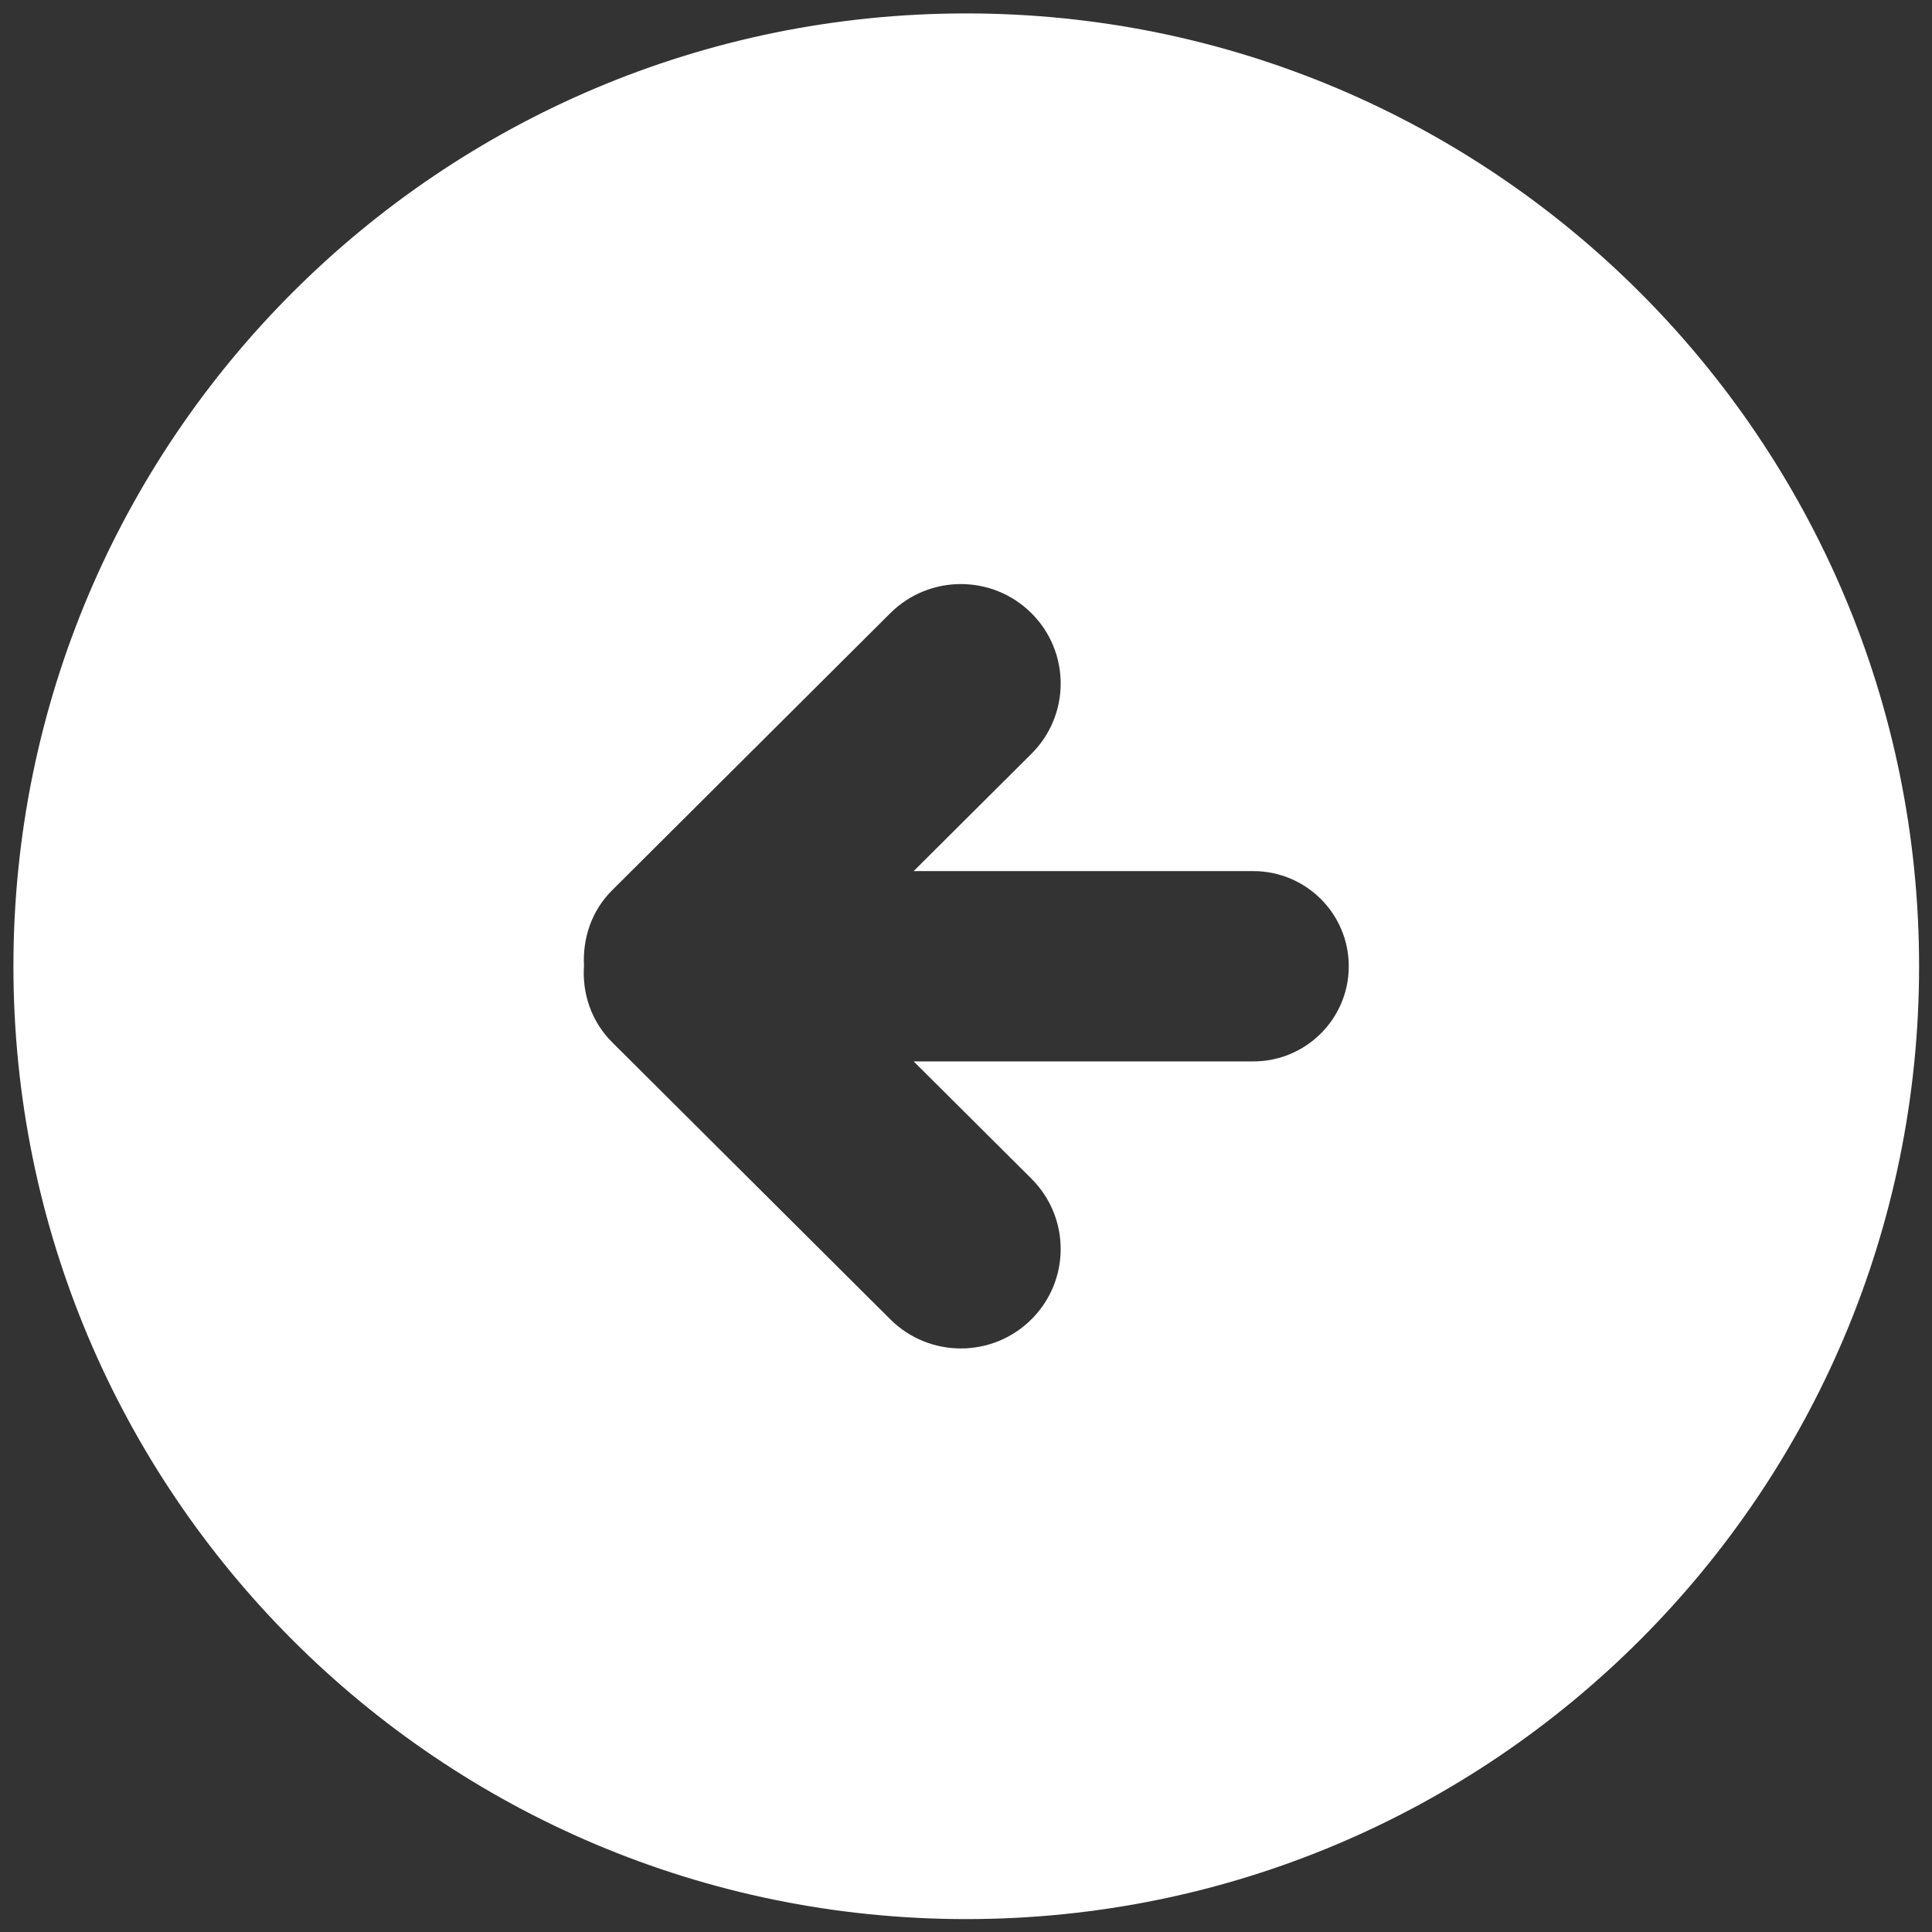 <?xml version="1.0" encoding="UTF-8" standalone="no"?>
<!DOCTYPE svg PUBLIC "-//W3C//DTD SVG 1.1//EN" "http://www.w3.org/Graphics/SVG/1.1/DTD/svg11.dtd">
<svg width="100%" height="100%" viewBox="0 0 512 512" version="1.1" xmlns="http://www.w3.org/2000/svg" xmlns:xlink="http://www.w3.org/1999/xlink" xml:space="preserve" xmlns:serif="http://www.serif.com/" style="fill-rule:evenodd;clip-rule:evenodd;stroke-linejoin:round;stroke-miterlimit:2;">
    <rect x="0" y="0" width="512" height="512" fill="#333333" stroke="none"/>
    <g id="Arrow-Left" serif:id="Arrow Left" transform="matrix(-0.886,-1.08532e-16,1.08532e-16,-0.886,521.868,521.868)">
        <path d="M299.999,585.001C142.598,585.001 15,457.407 15,300.003C15,142.607 142.598,14.999 299.999,14.999C457.4,14.999 585,142.607 585,300.003C585,457.407 457.4,585.001 299.999,585.001ZM315.729,328.463L280.503,363.552C268.842,375.156 268.842,393.991 280.503,405.603C292.162,417.223 311.065,417.223 322.724,405.603L405.893,322.76C412.12,316.558 414.761,308.329 414.337,300.21C414.915,291.972 412.225,283.553 405.893,277.24L322.724,194.397C311.065,182.777 292.162,182.777 280.503,194.397C268.842,206.017 268.842,224.836 280.503,236.456L315.729,271.537L214.158,271.537C198.379,271.537 185.587,284.282 185.587,300.004C185.587,315.718 198.379,328.463 214.158,328.463L315.729,328.463Z" style="fill:white;"/>
    </g>
</svg>

